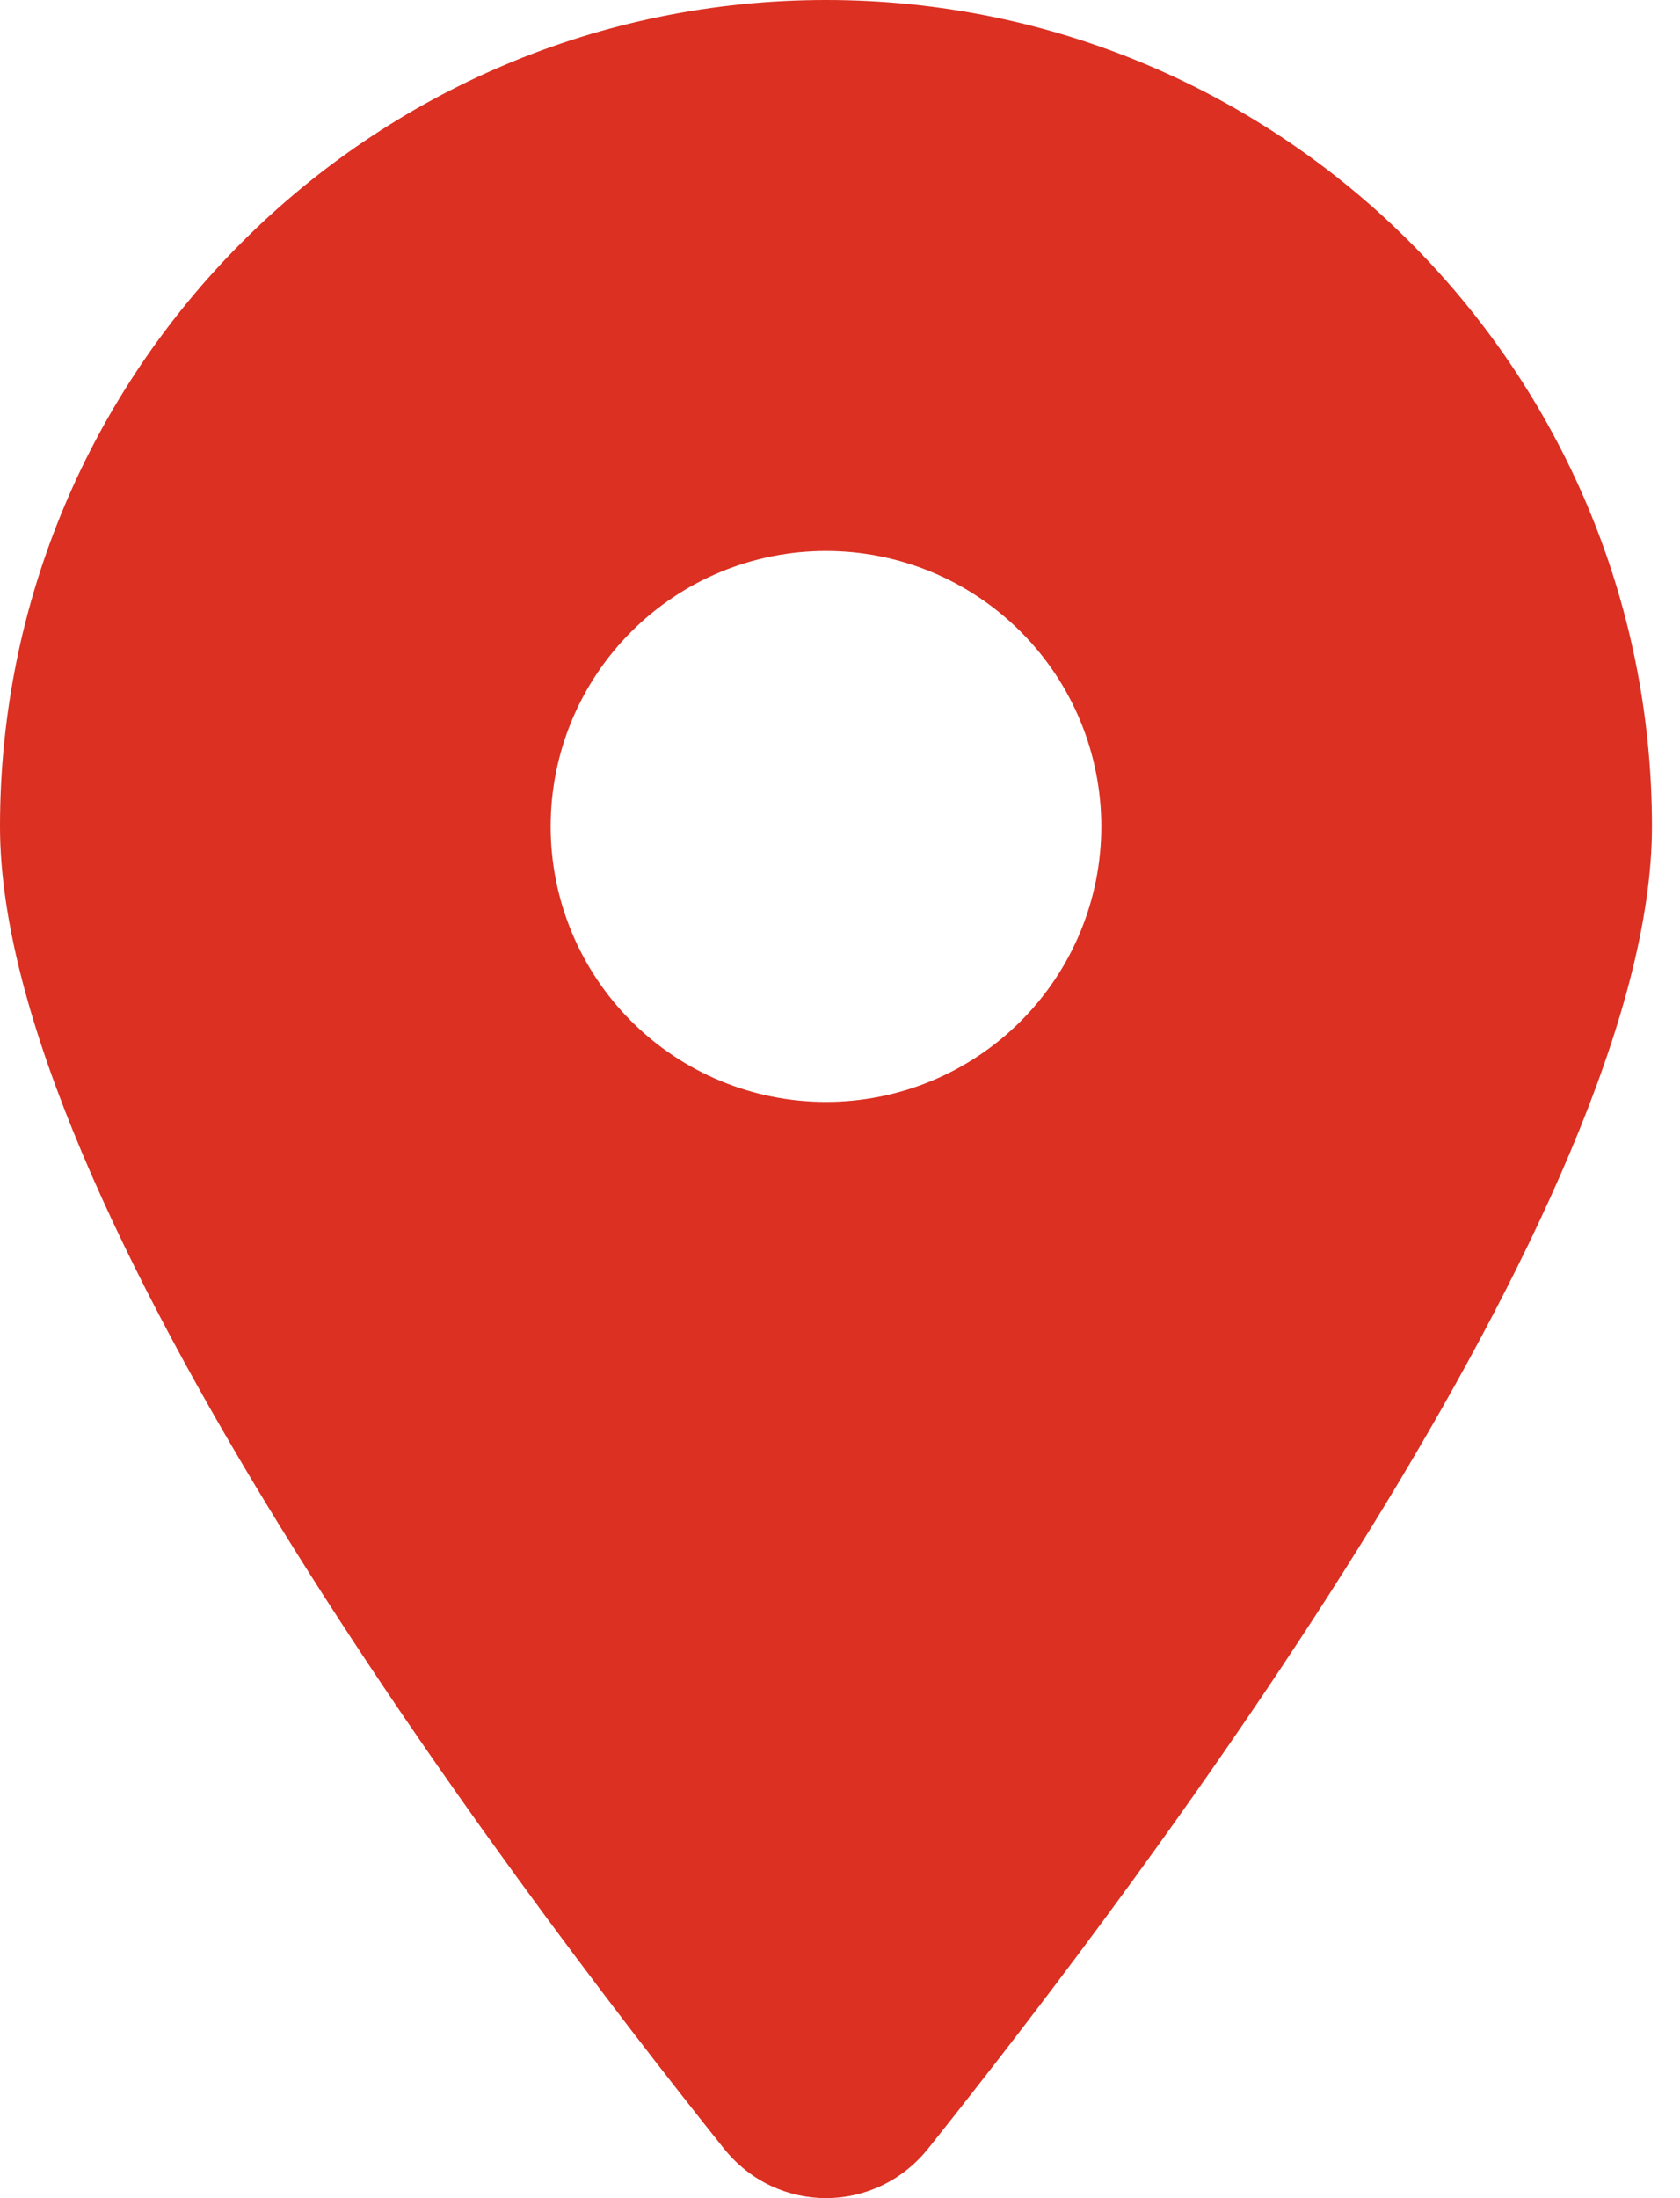 <svg width="13" height="17" viewBox="0 0 13 17" fill="none" xmlns="http://www.w3.org/2000/svg">
<path d="M7.181 16.618C8.888 14.481 12.783 9.301 12.783 6.392C12.783 2.863 9.92 0 6.392 0C2.863 0 0 2.863 0 6.392C0 9.301 3.895 14.481 5.603 16.618C6.012 17.127 6.771 17.127 7.181 16.618ZM6.392 4.261C6.957 4.261 7.498 4.485 7.898 4.885C8.298 5.285 8.522 5.826 8.522 6.392C8.522 6.957 8.298 7.498 7.898 7.898C7.498 8.298 6.957 8.522 6.392 8.522C5.826 8.522 5.285 8.298 4.885 7.898C4.485 7.498 4.261 6.957 4.261 6.392C4.261 5.826 4.485 5.285 4.885 4.885C5.285 4.485 5.826 4.261 6.392 4.261Z" fill="#DB3022"/>
</svg>
